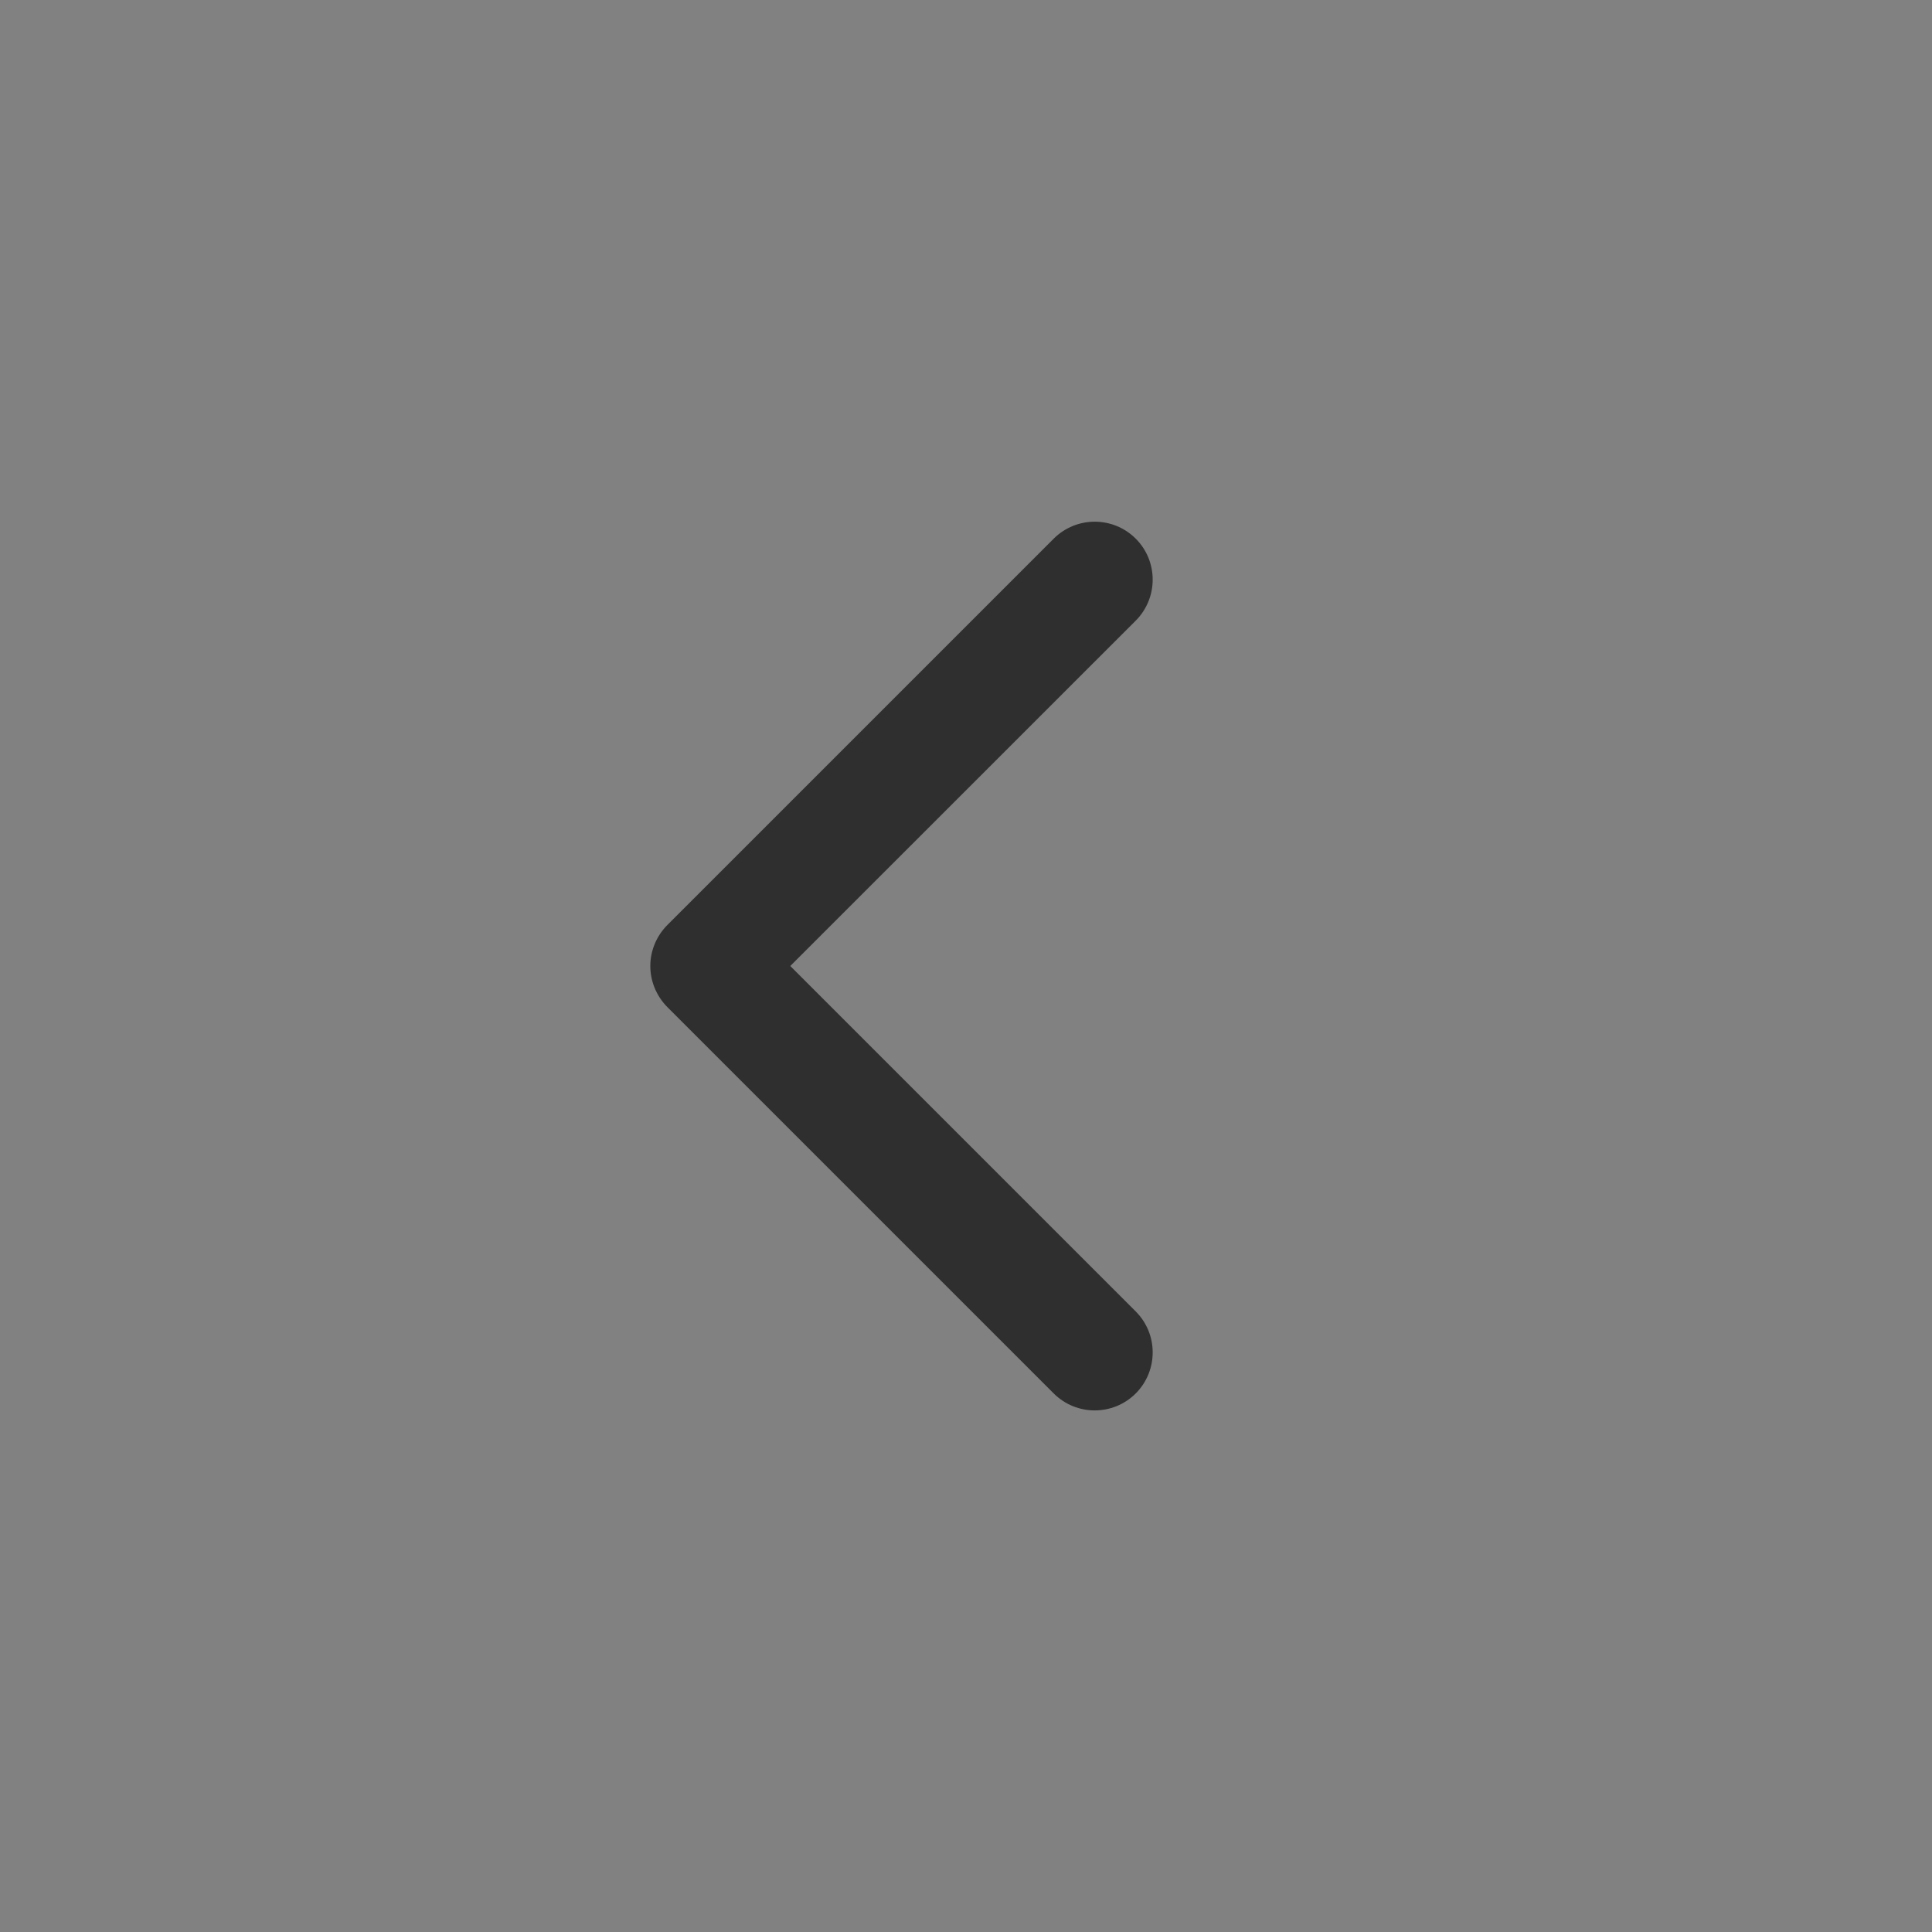 <svg width="20" height="20" viewBox="0 0 20 20" fill="none" xmlns="http://www.w3.org/2000/svg">
<rect x="0" y="0" width="20" height="20" fill="#808080" stroke="none"/>
<rect width="20" height="20" fill="white" fill-opacity="0.01"/>
<path fill-rule="evenodd" clip-rule="evenodd" d="M11.757 5.576C11.991 5.81 11.991 6.19 11.757 6.425L8.181 10L11.757 13.576C11.991 13.81 11.991 14.19 11.757 14.425C11.522 14.659 11.143 14.659 10.908 14.425L6.908 10.425C6.796 10.312 6.732 10.159 6.732 10C6.732 9.841 6.796 9.689 6.908 9.576L10.908 5.576C11.143 5.342 11.522 5.342 11.757 5.576Z" fill="#2F2F2F"/>
</svg>
